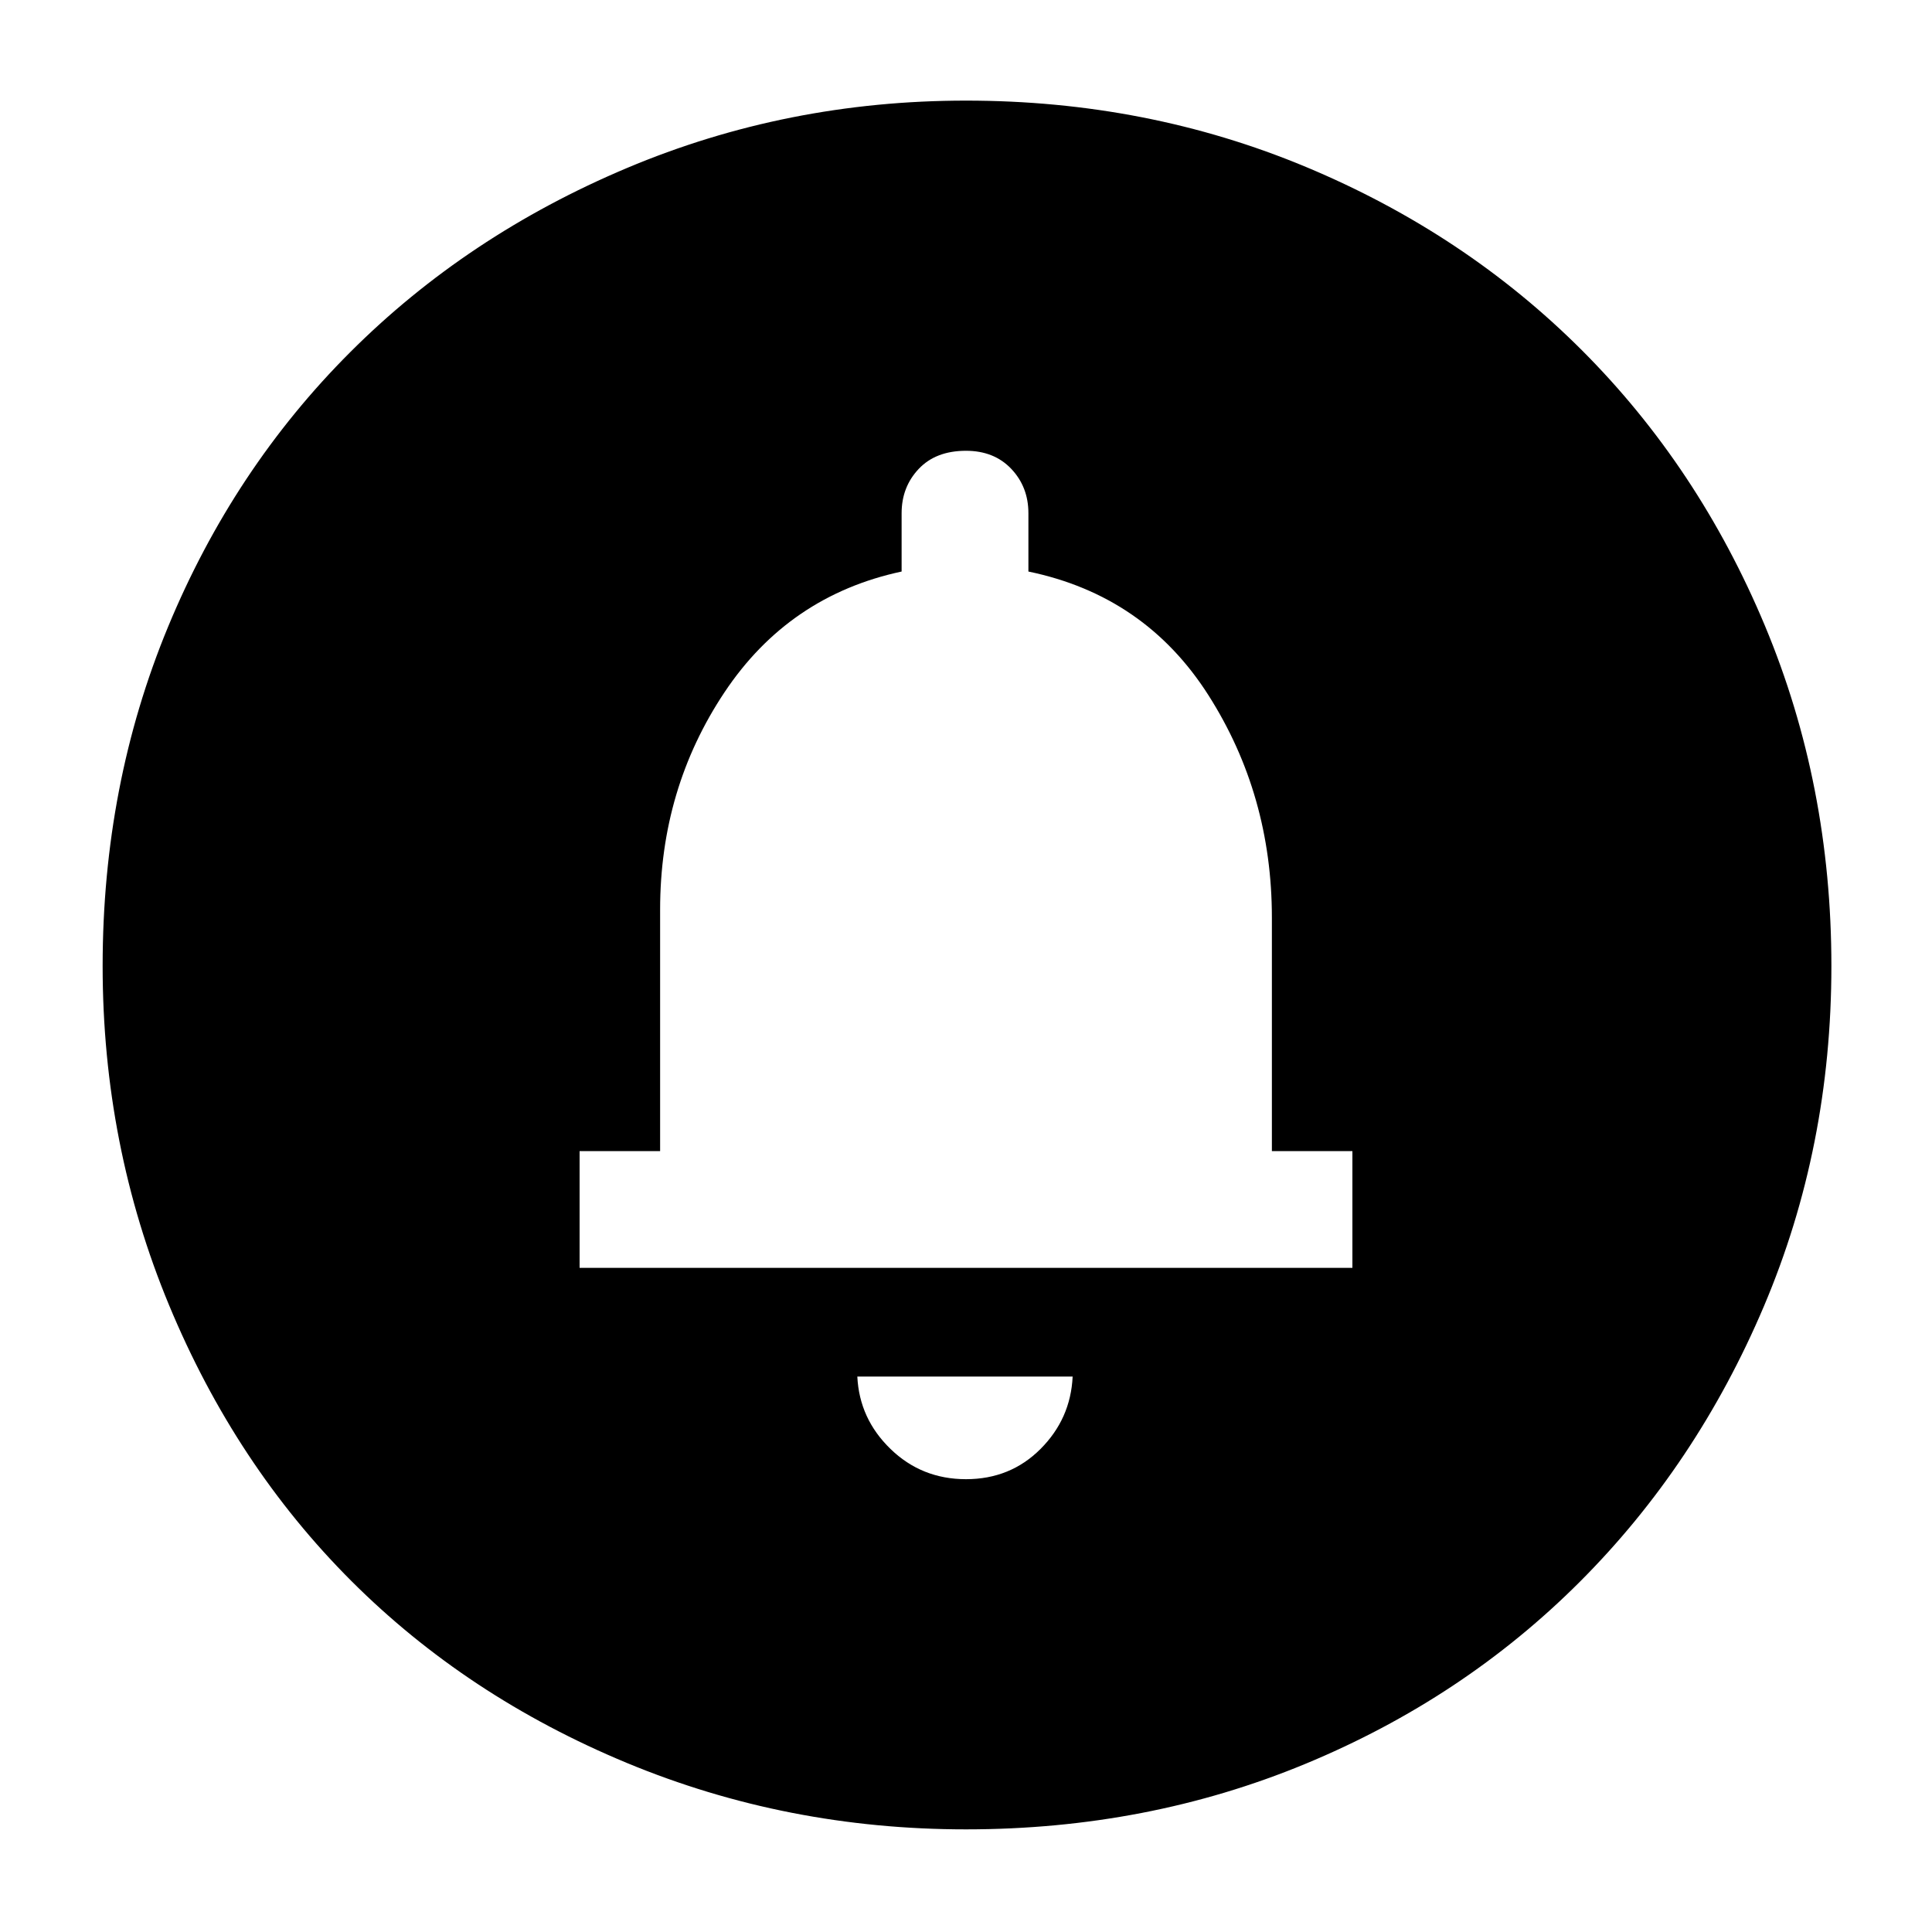 <svg xmlns="http://www.w3.org/2000/svg" height="40" width="40"><path d="M20 30.625q.917 0 1.542-.625t.666-1.5H17.75q.042.875.688 1.5.645.625 1.562.625Zm-8-4.375h16v-2.417h-1.667V19q0-2.542-1.312-4.604-1.313-2.063-3.729-2.563v-1.208q0-.542-.354-.917-.355-.375-.938-.375-.625 0-.979.375t-.354.917v1.208q-2.334.5-3.667 2.5-1.333 2-1.333 4.5v5H12Zm8 11.625q-3.708 0-7.021-1.375-3.312-1.375-5.708-3.771-2.396-2.396-3.771-5.708Q2.125 23.708 2.125 20q0-3.75 1.354-7.021T7.25 7.292q2.417-2.417 5.729-3.813Q16.292 2.083 20 2.083q3.75 0 7.042 1.375 3.291 1.375 5.708 3.792 2.417 2.417 3.792 5.708Q37.917 16.25 37.917 20t-1.396 7.042q-1.396 3.291-3.813 5.708-2.416 2.417-5.687 3.771Q23.75 37.875 20 37.875Z"/></svg>